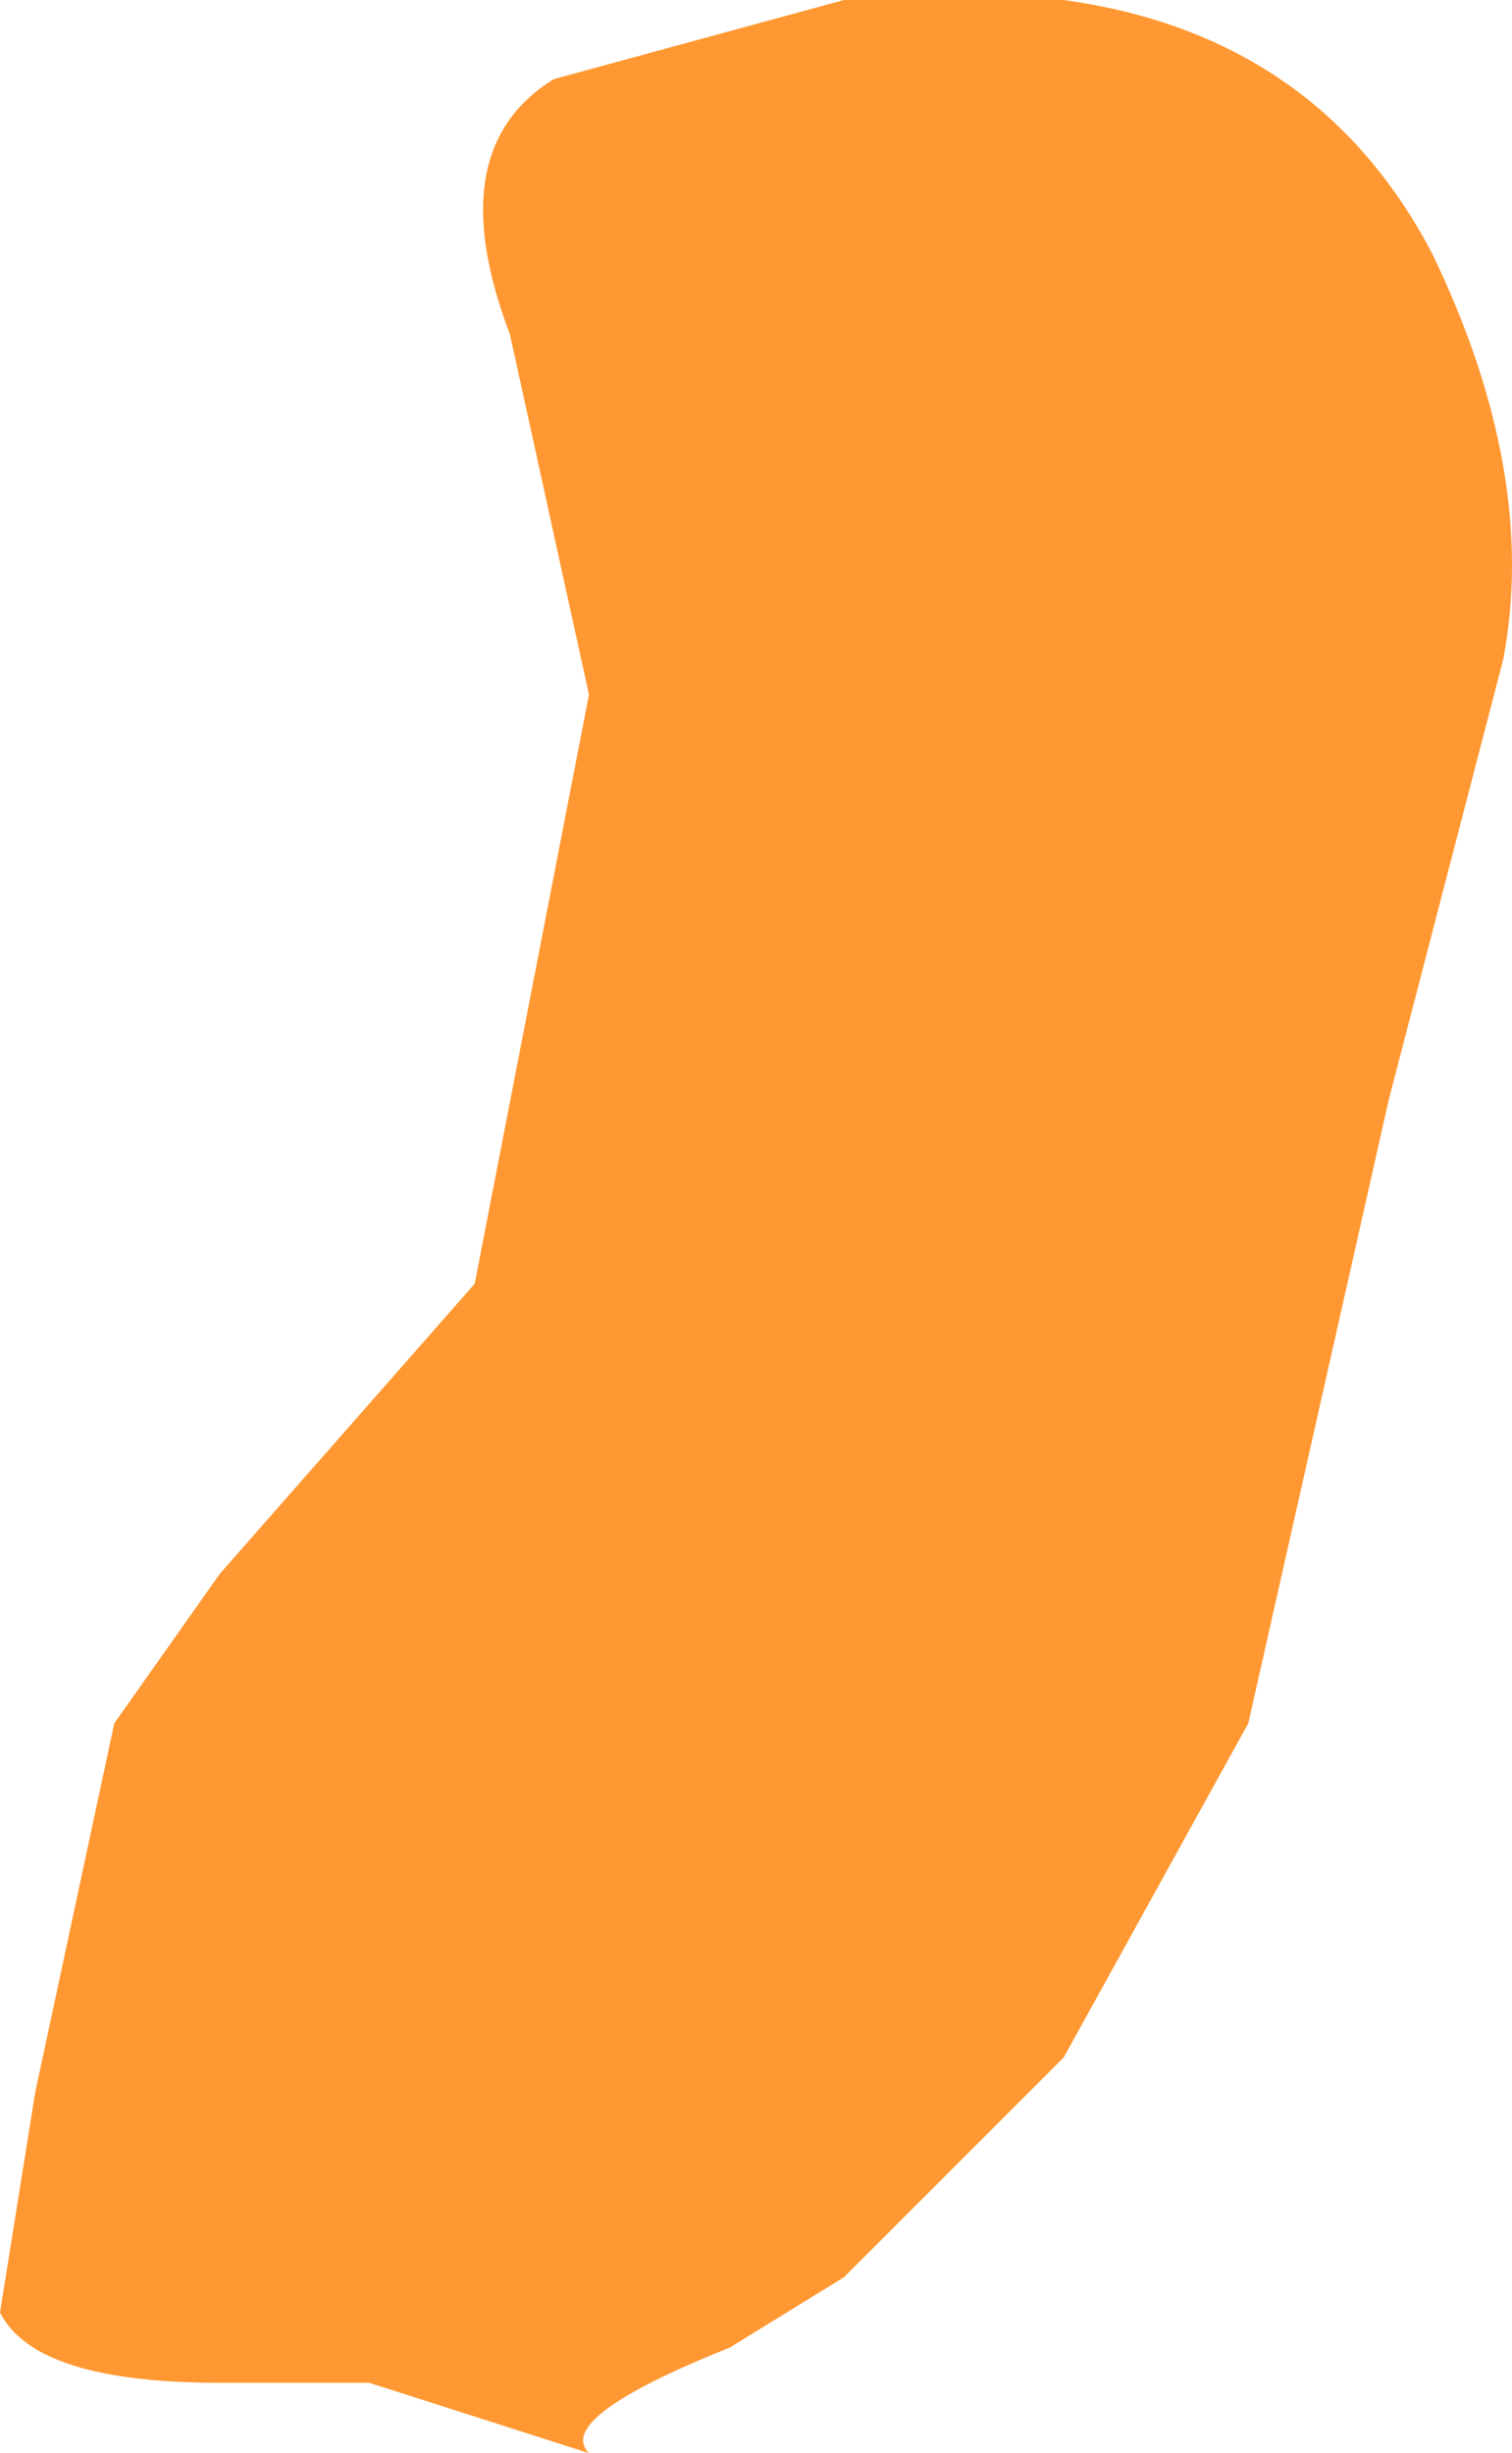 <?xml version="1.0" encoding="UTF-8" standalone="no"?>
<svg xmlns:ffdec="https://www.free-decompiler.com/flash" xmlns:xlink="http://www.w3.org/1999/xlink" ffdec:objectType="shape" height="13.95px" width="8.6px" xmlns="http://www.w3.org/2000/svg">
  <g transform="matrix(1.0, 0.0, 0.0, 1.0, 4.3, 6.95)">
    <path d="M-0.95 -3.0 L-1.4 -5.05 Q-1.8 -6.1 -1.15 -6.5 L0.5 -6.95 1.75 -6.95 Q3.2 -6.75 3.85 -5.5 4.45 -4.25 4.25 -3.2 L3.6 -0.7 2.8 2.85 1.75 4.75 0.5 6.0 -0.15 6.4 Q-1.15 6.8 -0.95 7.0 L-2.2 6.6 -3.05 6.6 Q-4.1 6.6 -4.3 6.2 L-4.1 4.95 -3.65 2.85 -3.05 2.0 -1.6 0.35 -0.95 -3.0" fill="#ff9832" fill-rule="evenodd" stroke="none"/>
  </g>
</svg>
